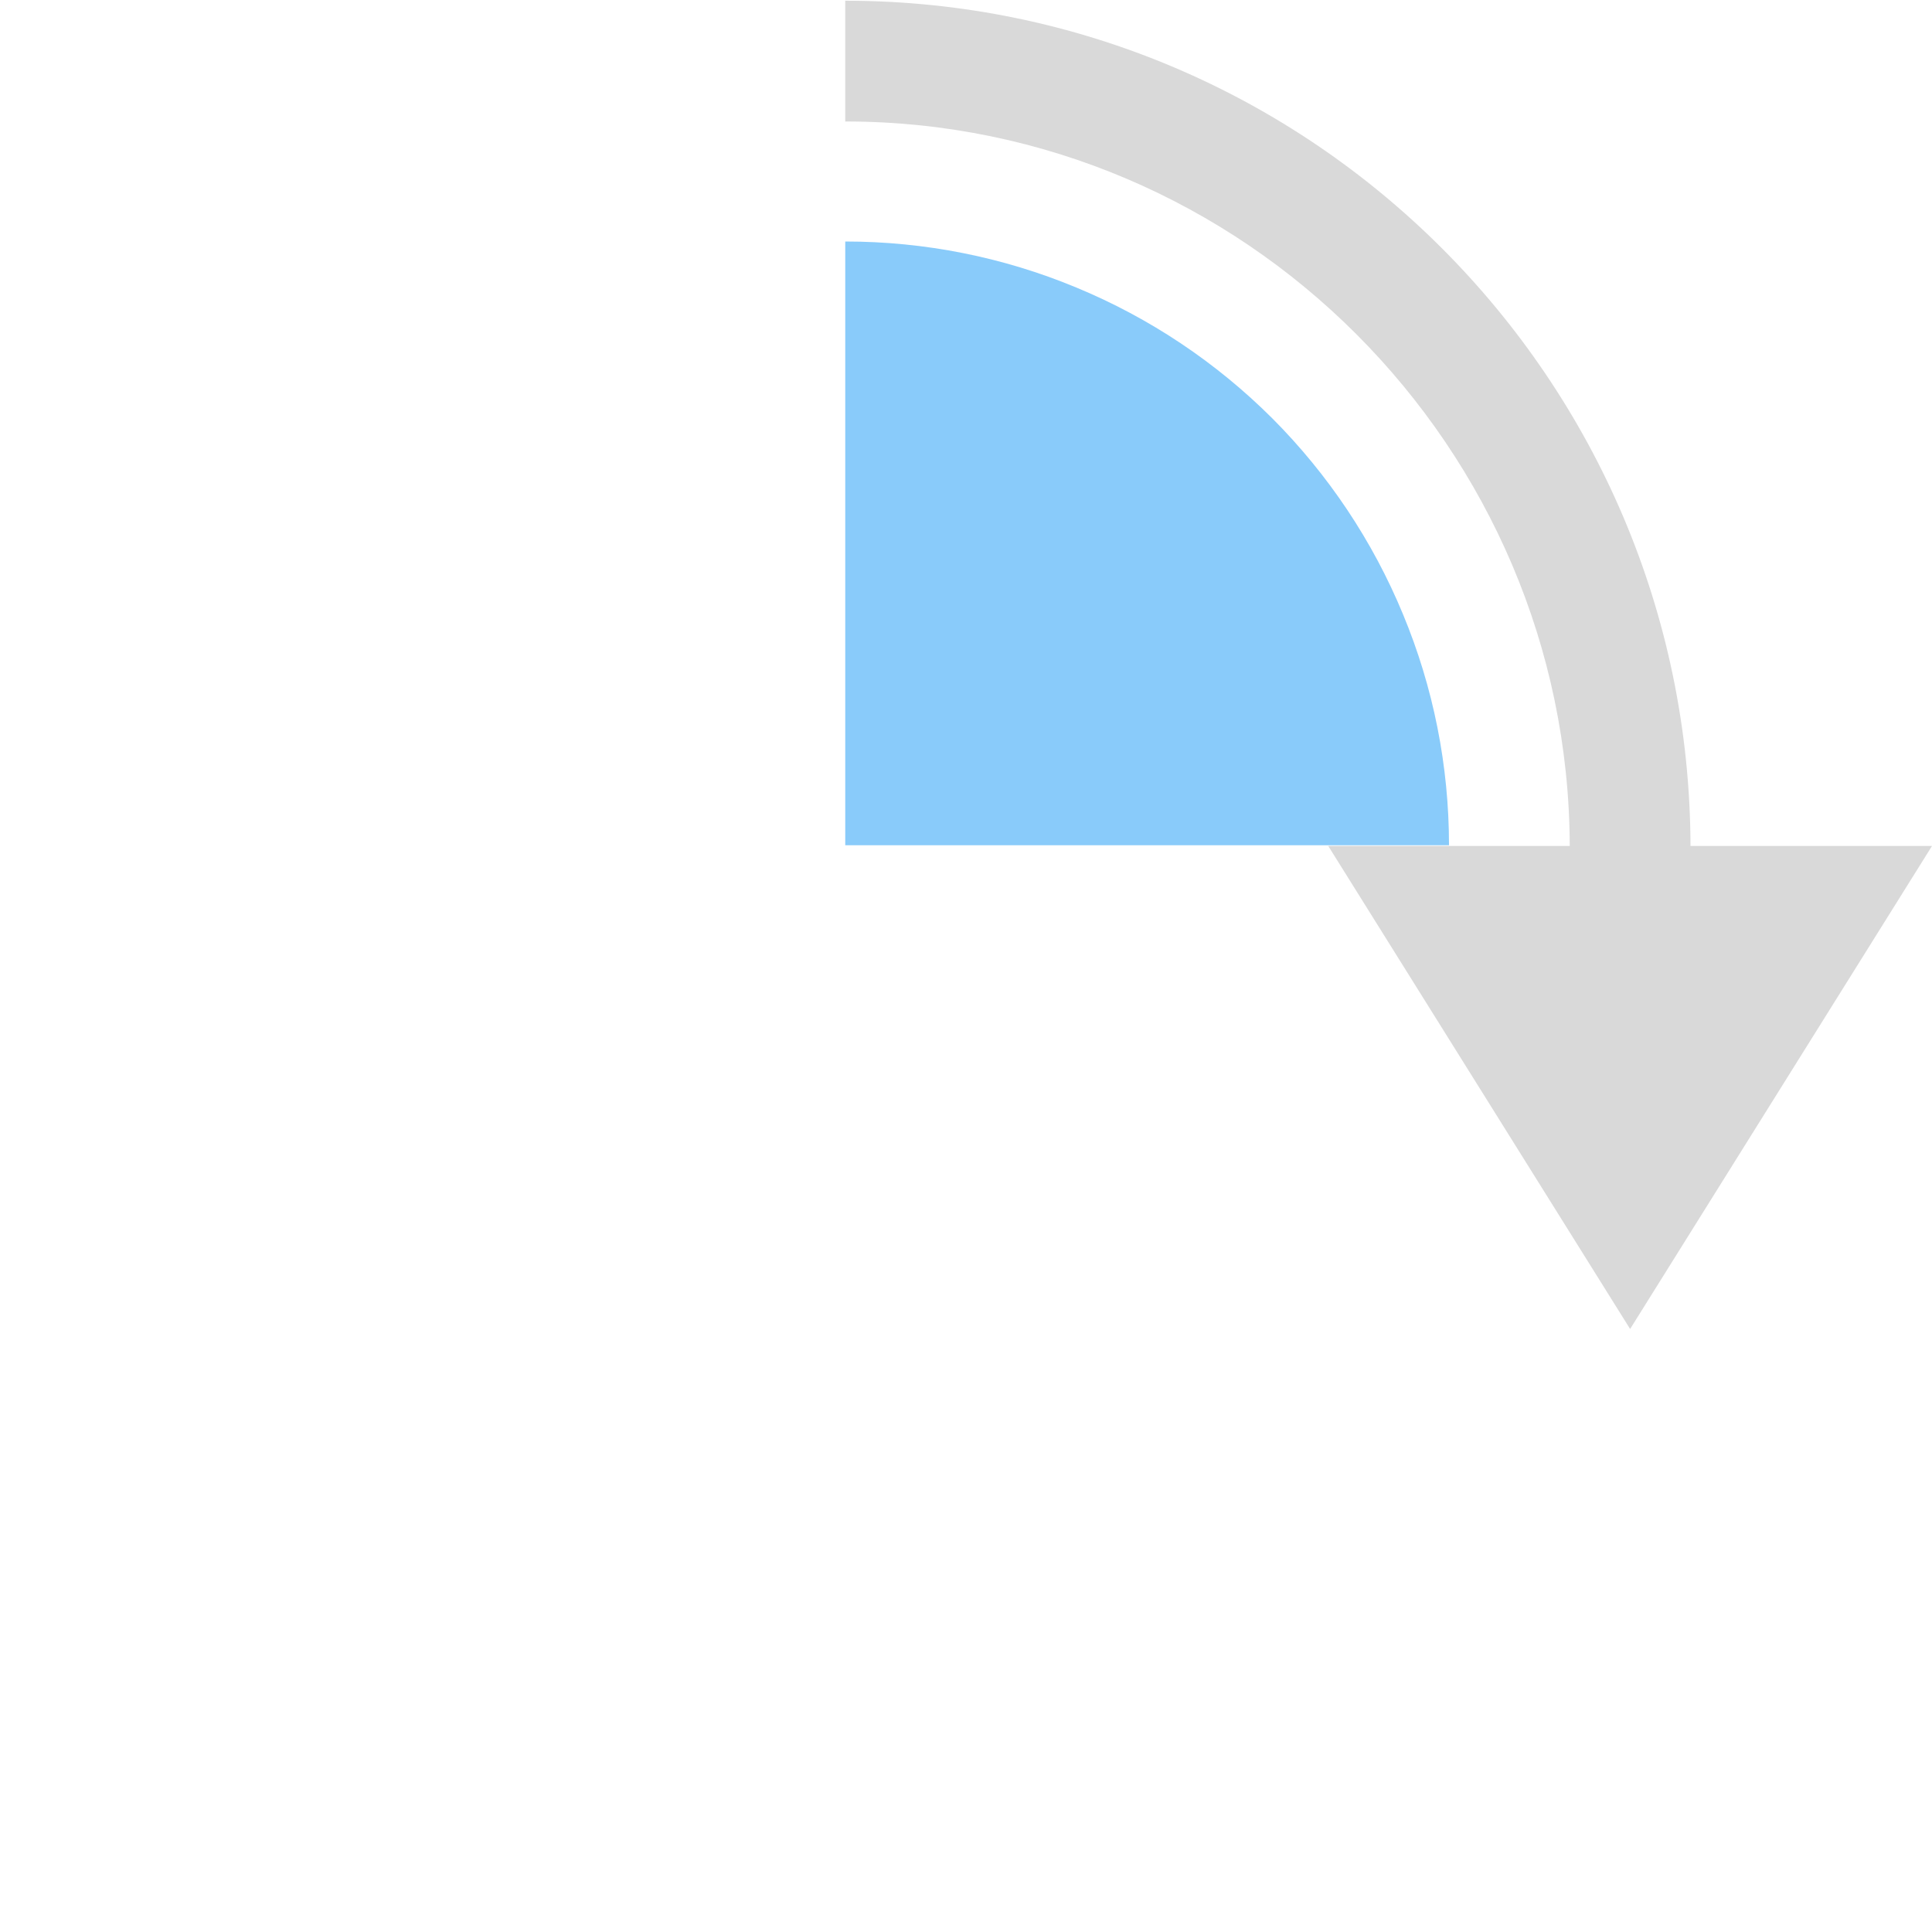 <svg width="16" height="16" viewBox="0 0 16 16" fill="none" xmlns="http://www.w3.org/2000/svg">
<g clip-path="url(#clip0_542_1462)">
<path d="M12 7C12 6.343 11.871 5.693 11.619 5.087C11.368 4.48 11 3.929 10.536 3.464C10.071 3 9.52 2.632 8.913 2.381C8.307 2.129 7.657 2 7 2L7 7L12 7Z" fill="#89CBFA"/>
<path d="M7 0.006L7 1.006C10.3 1.006 12.99 3.706 13 7.006L11 7.006L13.5 11.006L16 7.006L14 7.006C13.99 3.146 10.86 0.006 7 0.006C7 0.026 7 -0.014 7 0.006Z" fill="#D9D9D9"/>
</g>
<defs>
<clipPath id="clip0_542_1462">
<rect width="16" height="16" fill="white"/>
</clipPath>
</defs>
</svg>

